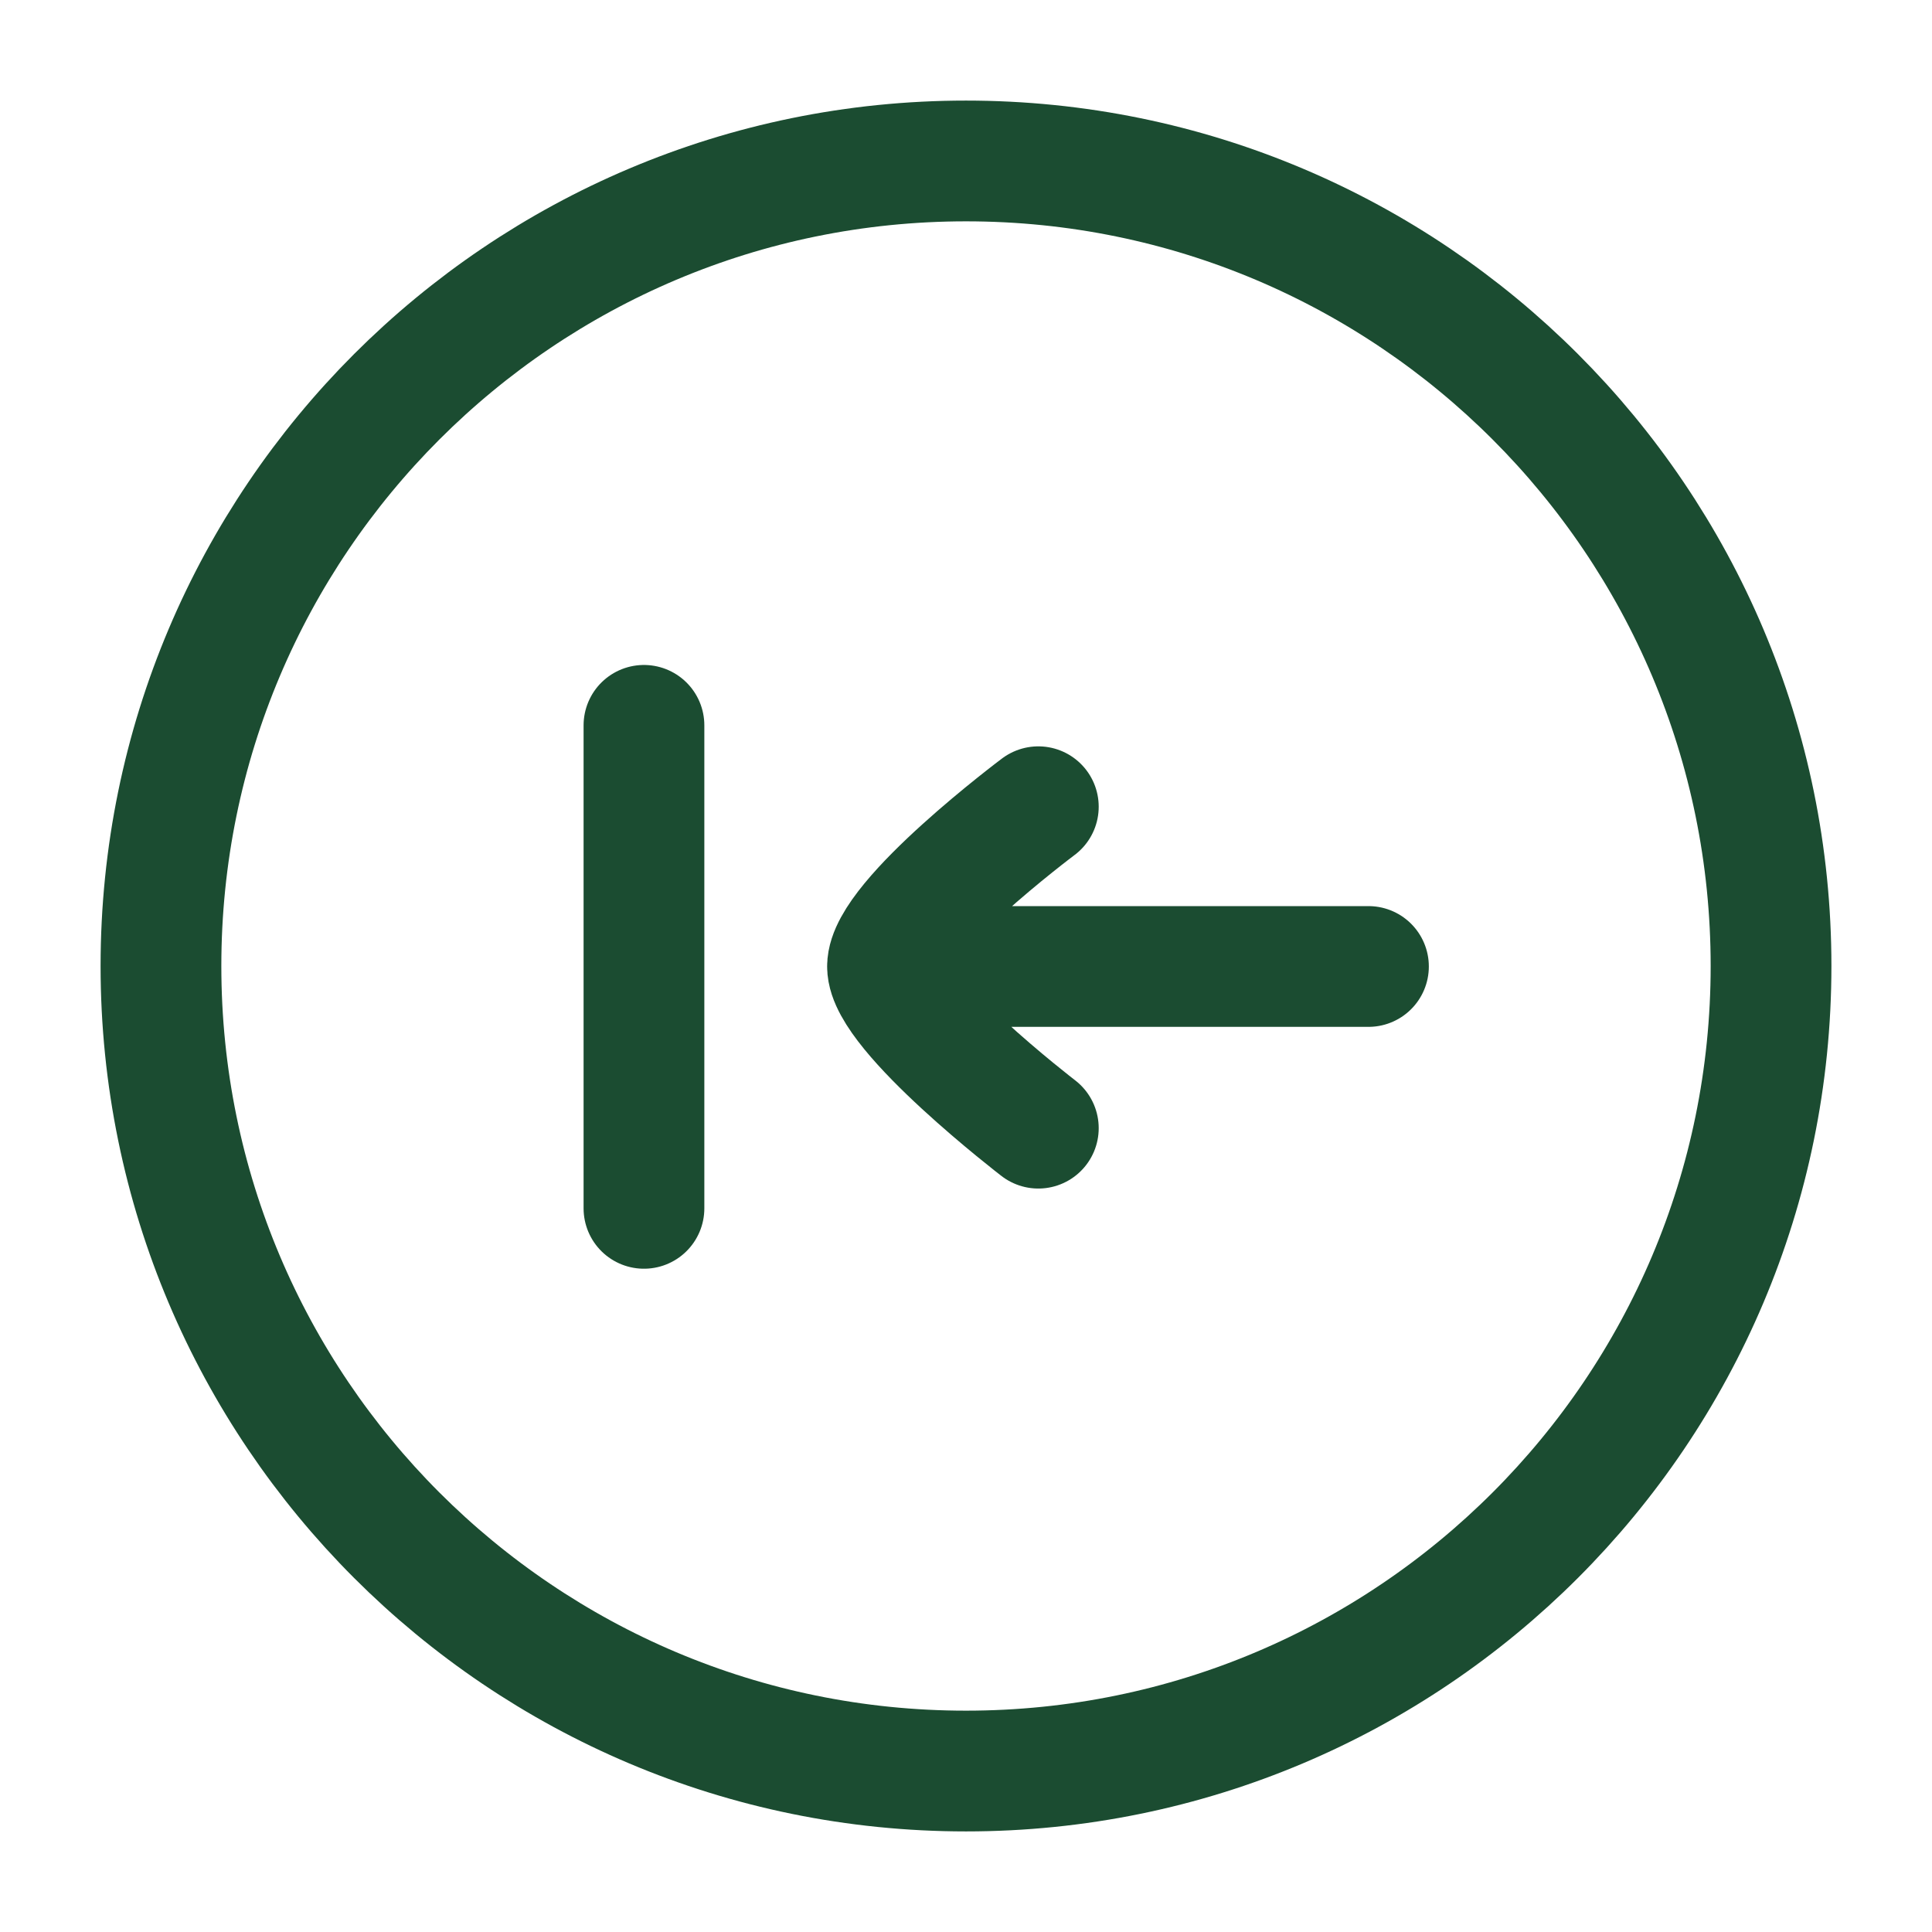 <svg width="16" height="16" viewBox="0 0 16 16" fill="none" xmlns="http://www.w3.org/2000/svg">
<path d="M8 14.667C11.682 14.667 14.667 11.682 14.667 8C14.667 4.318 11.682 1.333 8 1.333C4.318 1.333 1.333 4.318 1.333 8C1.333 11.682 4.318 14.667 8 14.667Z" stroke="#1B4C31"/>
<path d="M11.333 8.004H7.35M7.35 8.004C7.35 8.383 8.599 9.343 8.599 9.343M7.35 8.004C7.35 7.616 8.599 6.681 8.599 6.681M5.333 6.007V10.007" stroke="#1B4C31" stroke-linecap="round"/>
</svg>
